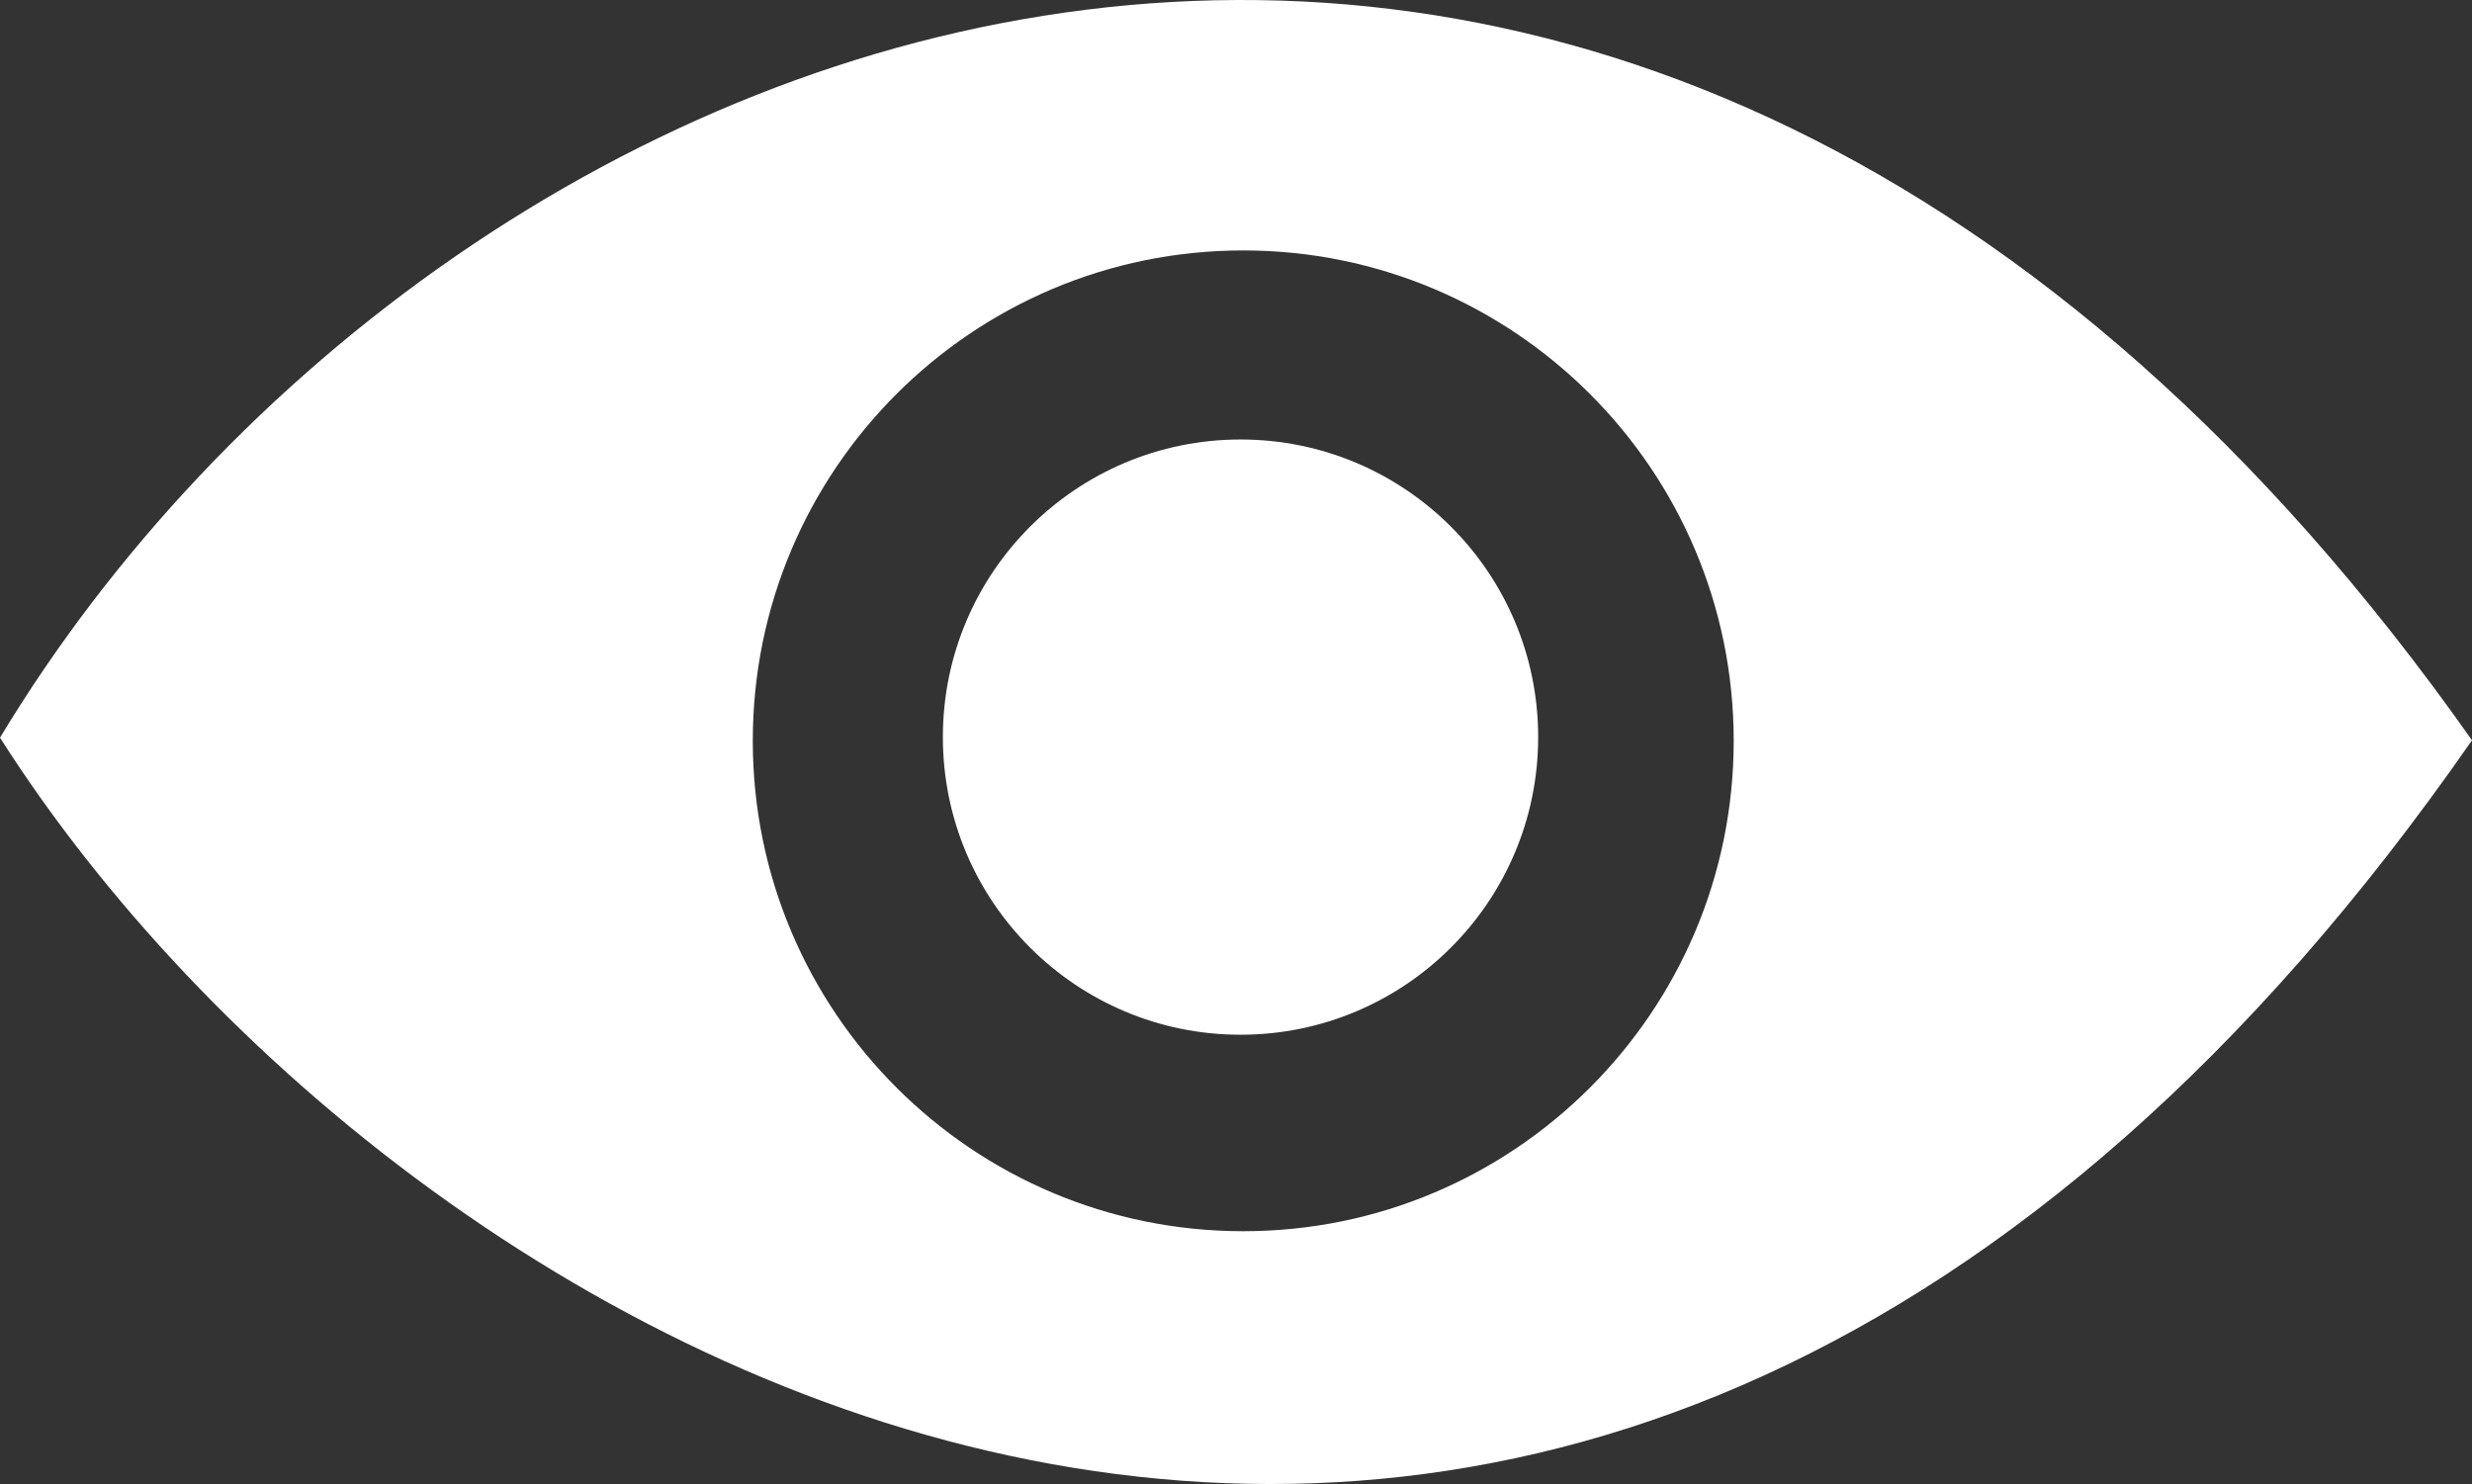 <?xml version="1.0" encoding="UTF-8"?>
<svg id="Layer_2" data-name="Layer 2" xmlns="http://www.w3.org/2000/svg" viewBox="0 0 226.81 136.18">
  <rect x="0" y="0" width="226.81" height="136.18" fill="#333333" stroke="none"/>
  <defs>
    <style>
      .eye-fill {
        fill: #FFFFFF;
      }
    </style>
  </defs>
  <g id="Layer_1-2" data-name="Layer 1">
    <path class="eye-fill" d="m0,67.69c41.08-68.07,149.02-110.13,226.81.24-82.41,118.63-189.38,58.59-226.81-.24ZM114.07,22.98c-24.85,0-45,20.15-45,45s20.15,45,45,45,45-20.15,45-45-20.15-45-45-45Zm27.06,44.66c0-15.08-12.23-27.31-27.31-27.31s-27.31,12.23-27.31,27.31,12.23,27.31,27.31,27.31,27.31-12.23,27.31-27.31Z"/>
  </g>
</svg>